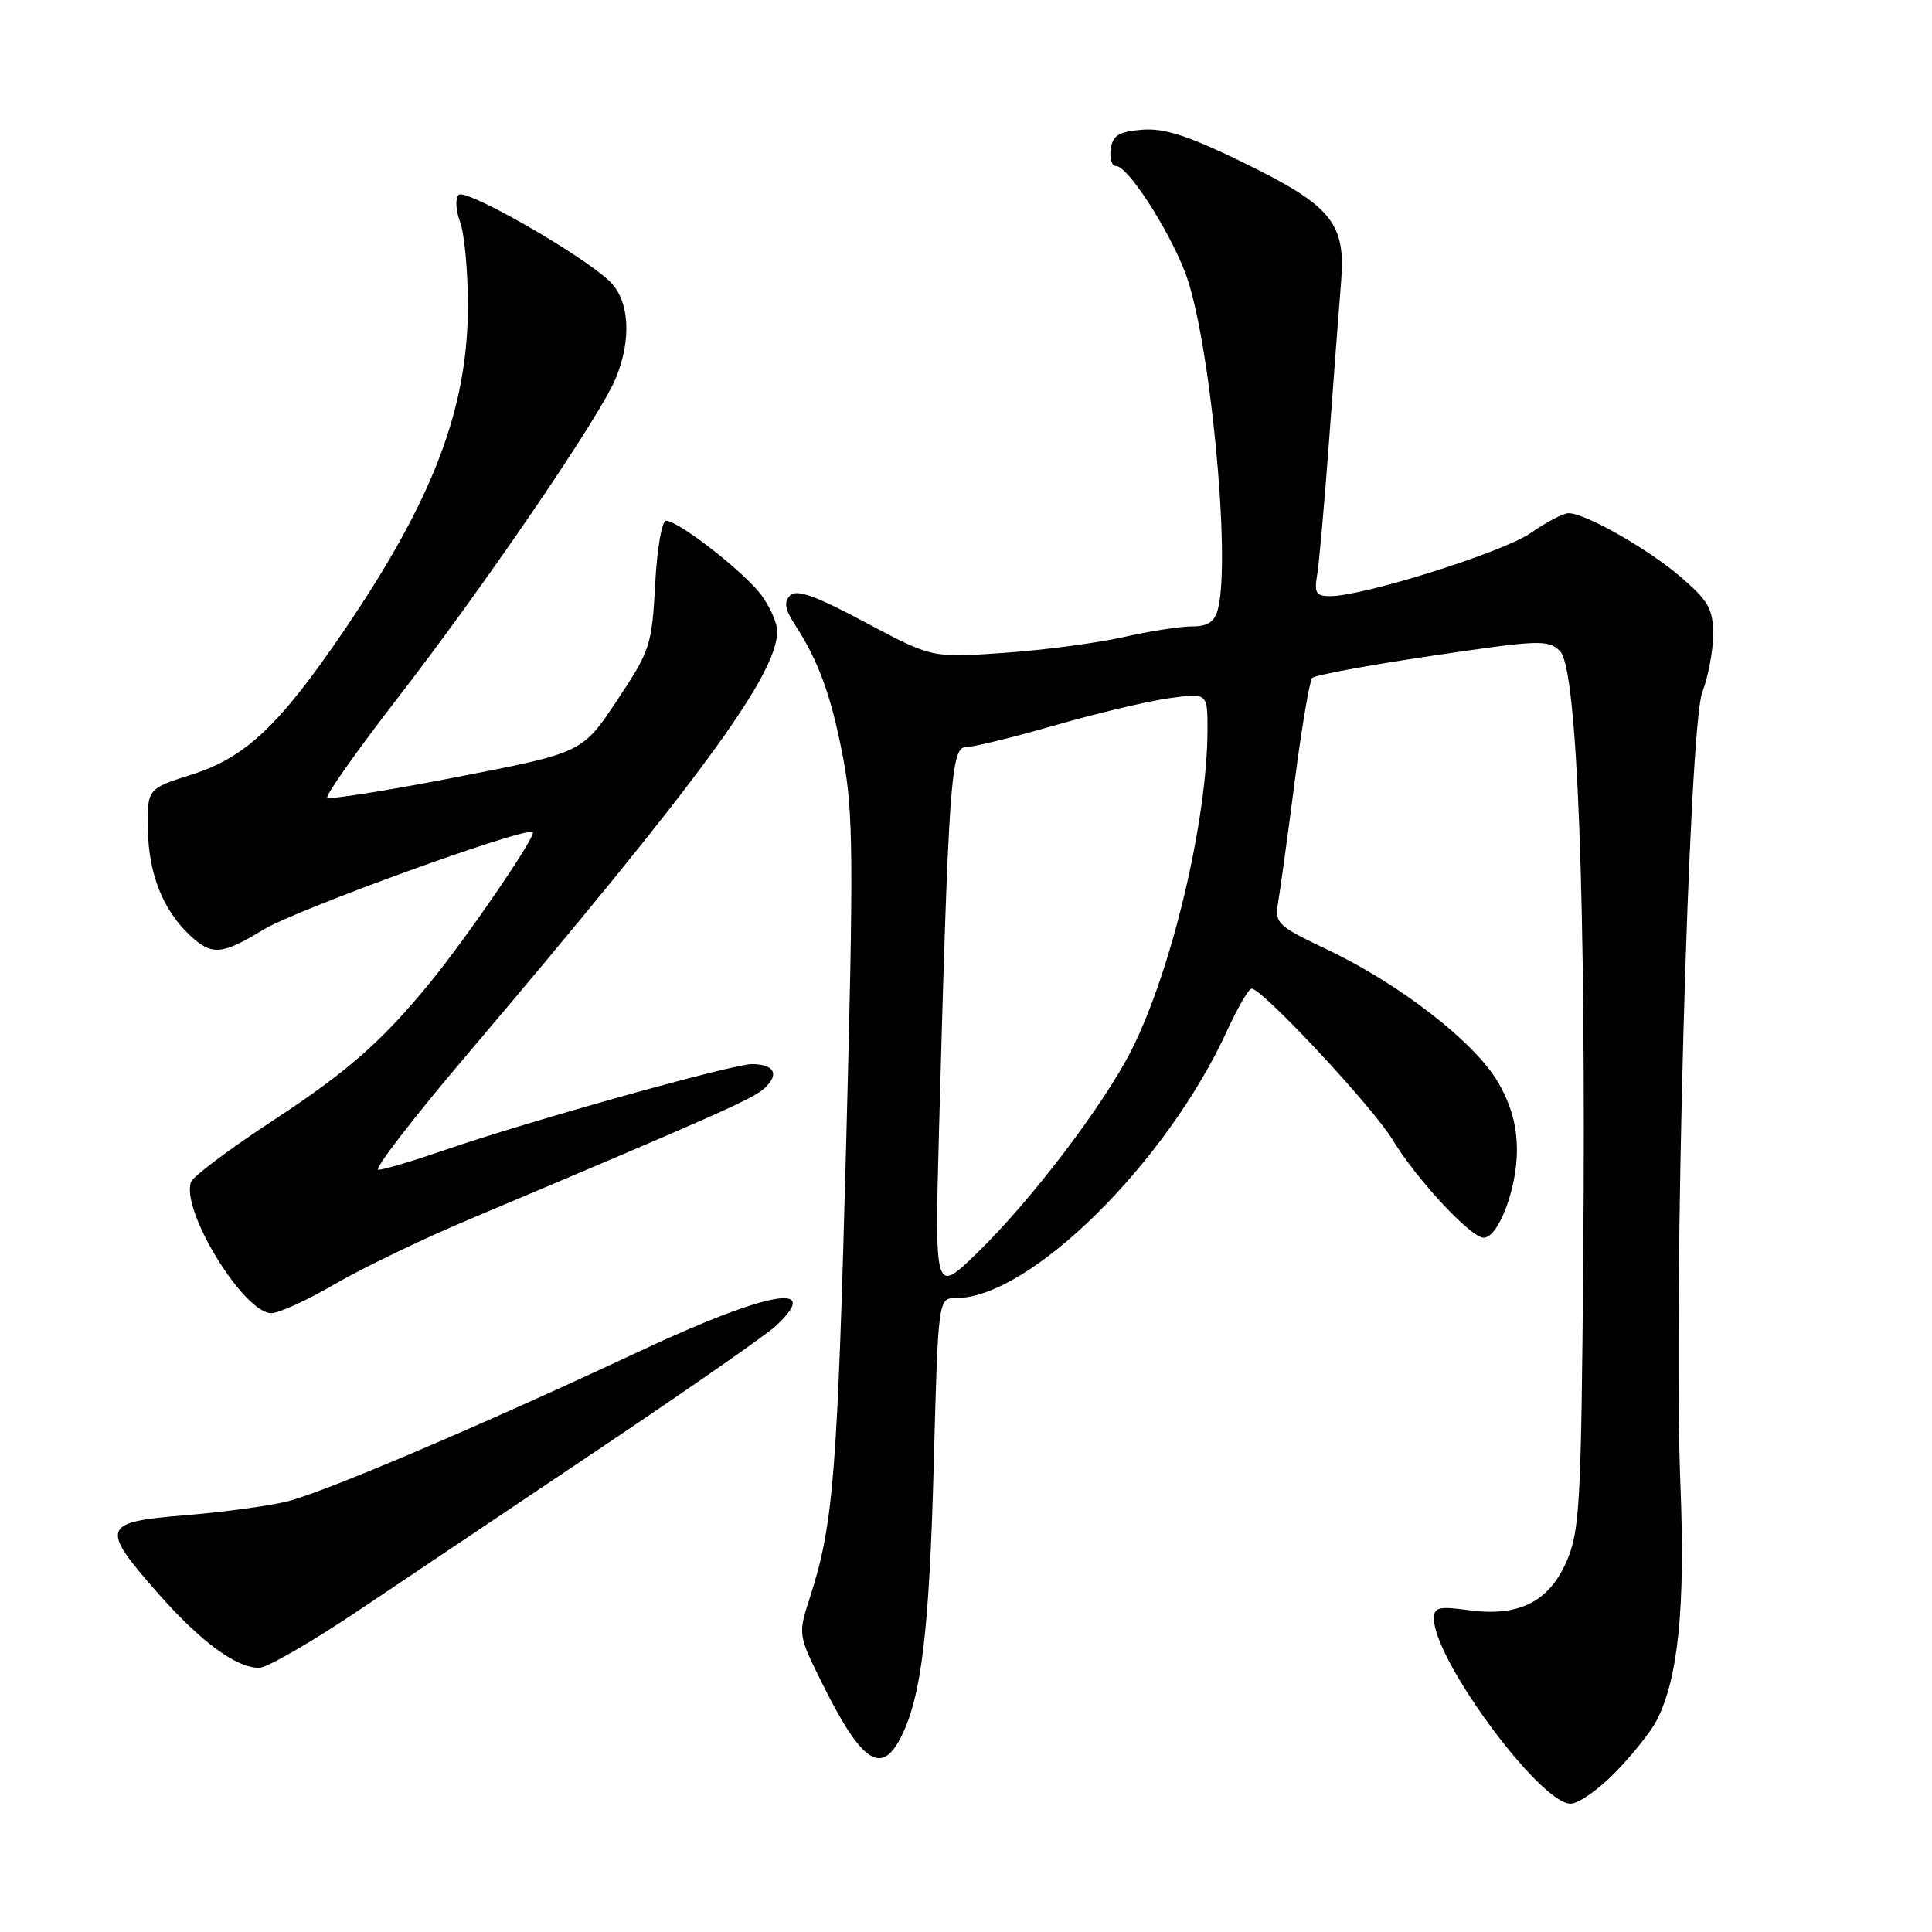 <?xml version="1.0" encoding="UTF-8" standalone="no"?>
<!DOCTYPE svg PUBLIC "-//W3C//DTD SVG 1.1//EN" "http://www.w3.org/Graphics/SVG/1.1/DTD/svg11.dtd" >
<svg xmlns="http://www.w3.org/2000/svg" xmlns:xlink="http://www.w3.org/1999/xlink" version="1.1" viewBox="0 0 256 256">
 <g >
 <path fill="currentColor"
d=" M 214.08 234.80 C 216.32 232.49 218.75 229.44 219.48 228.04 C 222.37 222.45 223.32 213.11 222.66 196.64 C 221.68 171.91 223.76 96.42 225.56 91.73 C 226.35 89.66 227.00 86.20 227.00 84.06 C 227.00 80.71 226.40 79.64 222.75 76.49 C 218.43 72.76 210.07 68.00 207.84 68.00 C 207.16 68.00 204.90 69.18 202.82 70.63 C 199.13 73.18 180.73 78.98 176.27 78.99 C 174.40 79.00 174.12 78.57 174.52 76.25 C 174.78 74.74 175.49 66.75 176.10 58.50 C 176.70 50.25 177.42 40.80 177.69 37.50 C 178.36 29.51 176.52 27.27 164.48 21.41 C 157.36 17.95 154.23 16.95 151.32 17.19 C 148.24 17.44 147.44 17.93 147.18 19.75 C 147.00 20.99 147.32 22.00 147.88 22.00 C 149.41 22.00 154.66 30.05 156.99 35.97 C 160.26 44.27 163.17 74.03 161.37 80.75 C 160.93 82.41 160.03 83.00 157.95 83.00 C 156.39 83.00 152.28 83.64 148.81 84.43 C 145.34 85.21 138.22 86.15 133.00 86.51 C 123.50 87.18 123.50 87.18 114.67 82.47 C 108.05 78.93 105.56 78.04 104.70 78.90 C 103.85 79.75 104.00 80.72 105.33 82.77 C 108.50 87.64 110.15 92.21 111.72 100.43 C 113.07 107.52 113.12 113.76 112.11 152.00 C 110.96 195.37 110.43 202.00 107.36 211.54 C 105.73 216.57 105.73 216.57 108.94 223.04 C 114.12 233.49 116.76 235.32 119.35 230.25 C 122.08 224.90 123.13 216.25 123.72 194.25 C 124.31 172.00 124.31 172.00 126.69 172.00 C 136.44 172.00 154.57 154.11 162.61 136.54 C 164.01 133.49 165.46 131.00 165.85 131.00 C 167.27 131.00 181.87 146.65 184.51 151.00 C 187.68 156.25 194.89 164.00 196.59 164.00 C 198.53 164.00 201.00 157.53 201.00 152.44 C 201.00 149.14 200.22 146.34 198.46 143.34 C 195.37 138.07 185.48 130.40 175.92 125.85 C 169.18 122.64 168.89 122.37 169.37 119.50 C 169.65 117.85 170.64 110.65 171.56 103.50 C 172.49 96.35 173.53 90.20 173.87 89.83 C 174.22 89.46 181.37 88.13 189.78 86.89 C 204.03 84.77 205.16 84.73 206.72 86.29 C 209.01 88.58 210.17 119.03 209.79 166.50 C 209.52 199.29 209.32 202.89 207.59 206.87 C 205.24 212.27 201.23 214.27 194.56 213.35 C 190.65 212.82 190.00 212.98 190.00 214.47 C 190.00 219.94 204.07 239.00 208.10 239.00 C 209.15 239.00 211.84 237.11 214.08 234.80 Z  M 47.85 213.17 C 54.26 208.86 68.72 199.15 80.00 191.59 C 91.28 184.02 101.51 176.89 102.75 175.74 C 109.23 169.72 101.64 171.12 84.68 179.08 C 63.95 188.80 42.91 197.76 38.00 198.96 C 35.52 199.56 29.45 200.38 24.50 200.78 C 13.48 201.66 13.24 202.37 20.90 211.08 C 26.60 217.55 31.27 220.99 34.35 221.00 C 35.37 221.00 41.45 217.48 47.85 213.17 Z  M 44.35 170.16 C 47.97 168.05 56.00 164.17 62.21 161.56 C 94.54 147.92 99.64 145.66 101.23 144.26 C 103.34 142.39 102.65 141.00 99.63 141.00 C 97.04 141.00 69.93 148.59 58.83 152.42 C 54.72 153.84 50.81 155.00 50.14 155.00 C 49.48 155.00 54.69 148.22 61.72 139.94 C 92.68 103.45 102.96 89.43 102.99 83.65 C 103.00 82.64 102.09 80.53 100.98 78.98 C 98.86 75.99 89.93 69.00 88.24 69.00 C 87.70 69.00 87.05 72.80 86.81 77.45 C 86.38 85.50 86.15 86.22 81.76 92.81 C 77.16 99.74 77.16 99.74 60.51 102.97 C 51.36 104.75 43.64 105.97 43.37 105.70 C 43.09 105.42 47.34 99.42 52.80 92.35 C 64.18 77.65 79.44 55.28 81.56 50.20 C 83.75 44.97 83.41 39.74 80.73 37.22 C 76.88 33.60 61.68 24.92 60.78 25.82 C 60.31 26.29 60.39 27.90 60.96 29.40 C 61.53 30.90 62.00 35.88 62.00 40.46 C 62.00 54.12 57.42 66.15 45.62 83.50 C 37.03 96.13 32.55 100.37 25.39 102.64 C 19.50 104.51 19.50 104.51 19.60 110.02 C 19.71 115.86 21.63 120.64 25.20 123.97 C 28.07 126.64 29.40 126.54 34.89 123.19 C 39.33 120.49 69.79 109.46 70.60 110.26 C 71.08 110.74 62.17 123.81 57.15 129.99 C 50.67 137.96 46.07 142.00 35.85 148.69 C 30.35 152.30 25.61 155.86 25.32 156.60 C 23.90 160.30 32.28 174.00 35.96 174.00 C 36.96 174.00 40.74 172.27 44.35 170.16 Z  M 124.43 149.50 C 125.68 103.82 126.01 99.00 127.97 99.00 C 128.95 99.00 134.27 97.70 139.81 96.10 C 145.35 94.51 152.16 92.89 154.94 92.51 C 160.00 91.81 160.00 91.81 160.00 96.66 C 159.99 108.66 155.28 128.52 149.94 139.12 C 146.25 146.42 136.65 159.05 129.50 166.00 C 123.84 171.50 123.84 171.50 124.43 149.50 Z "/>
</g>
</svg>